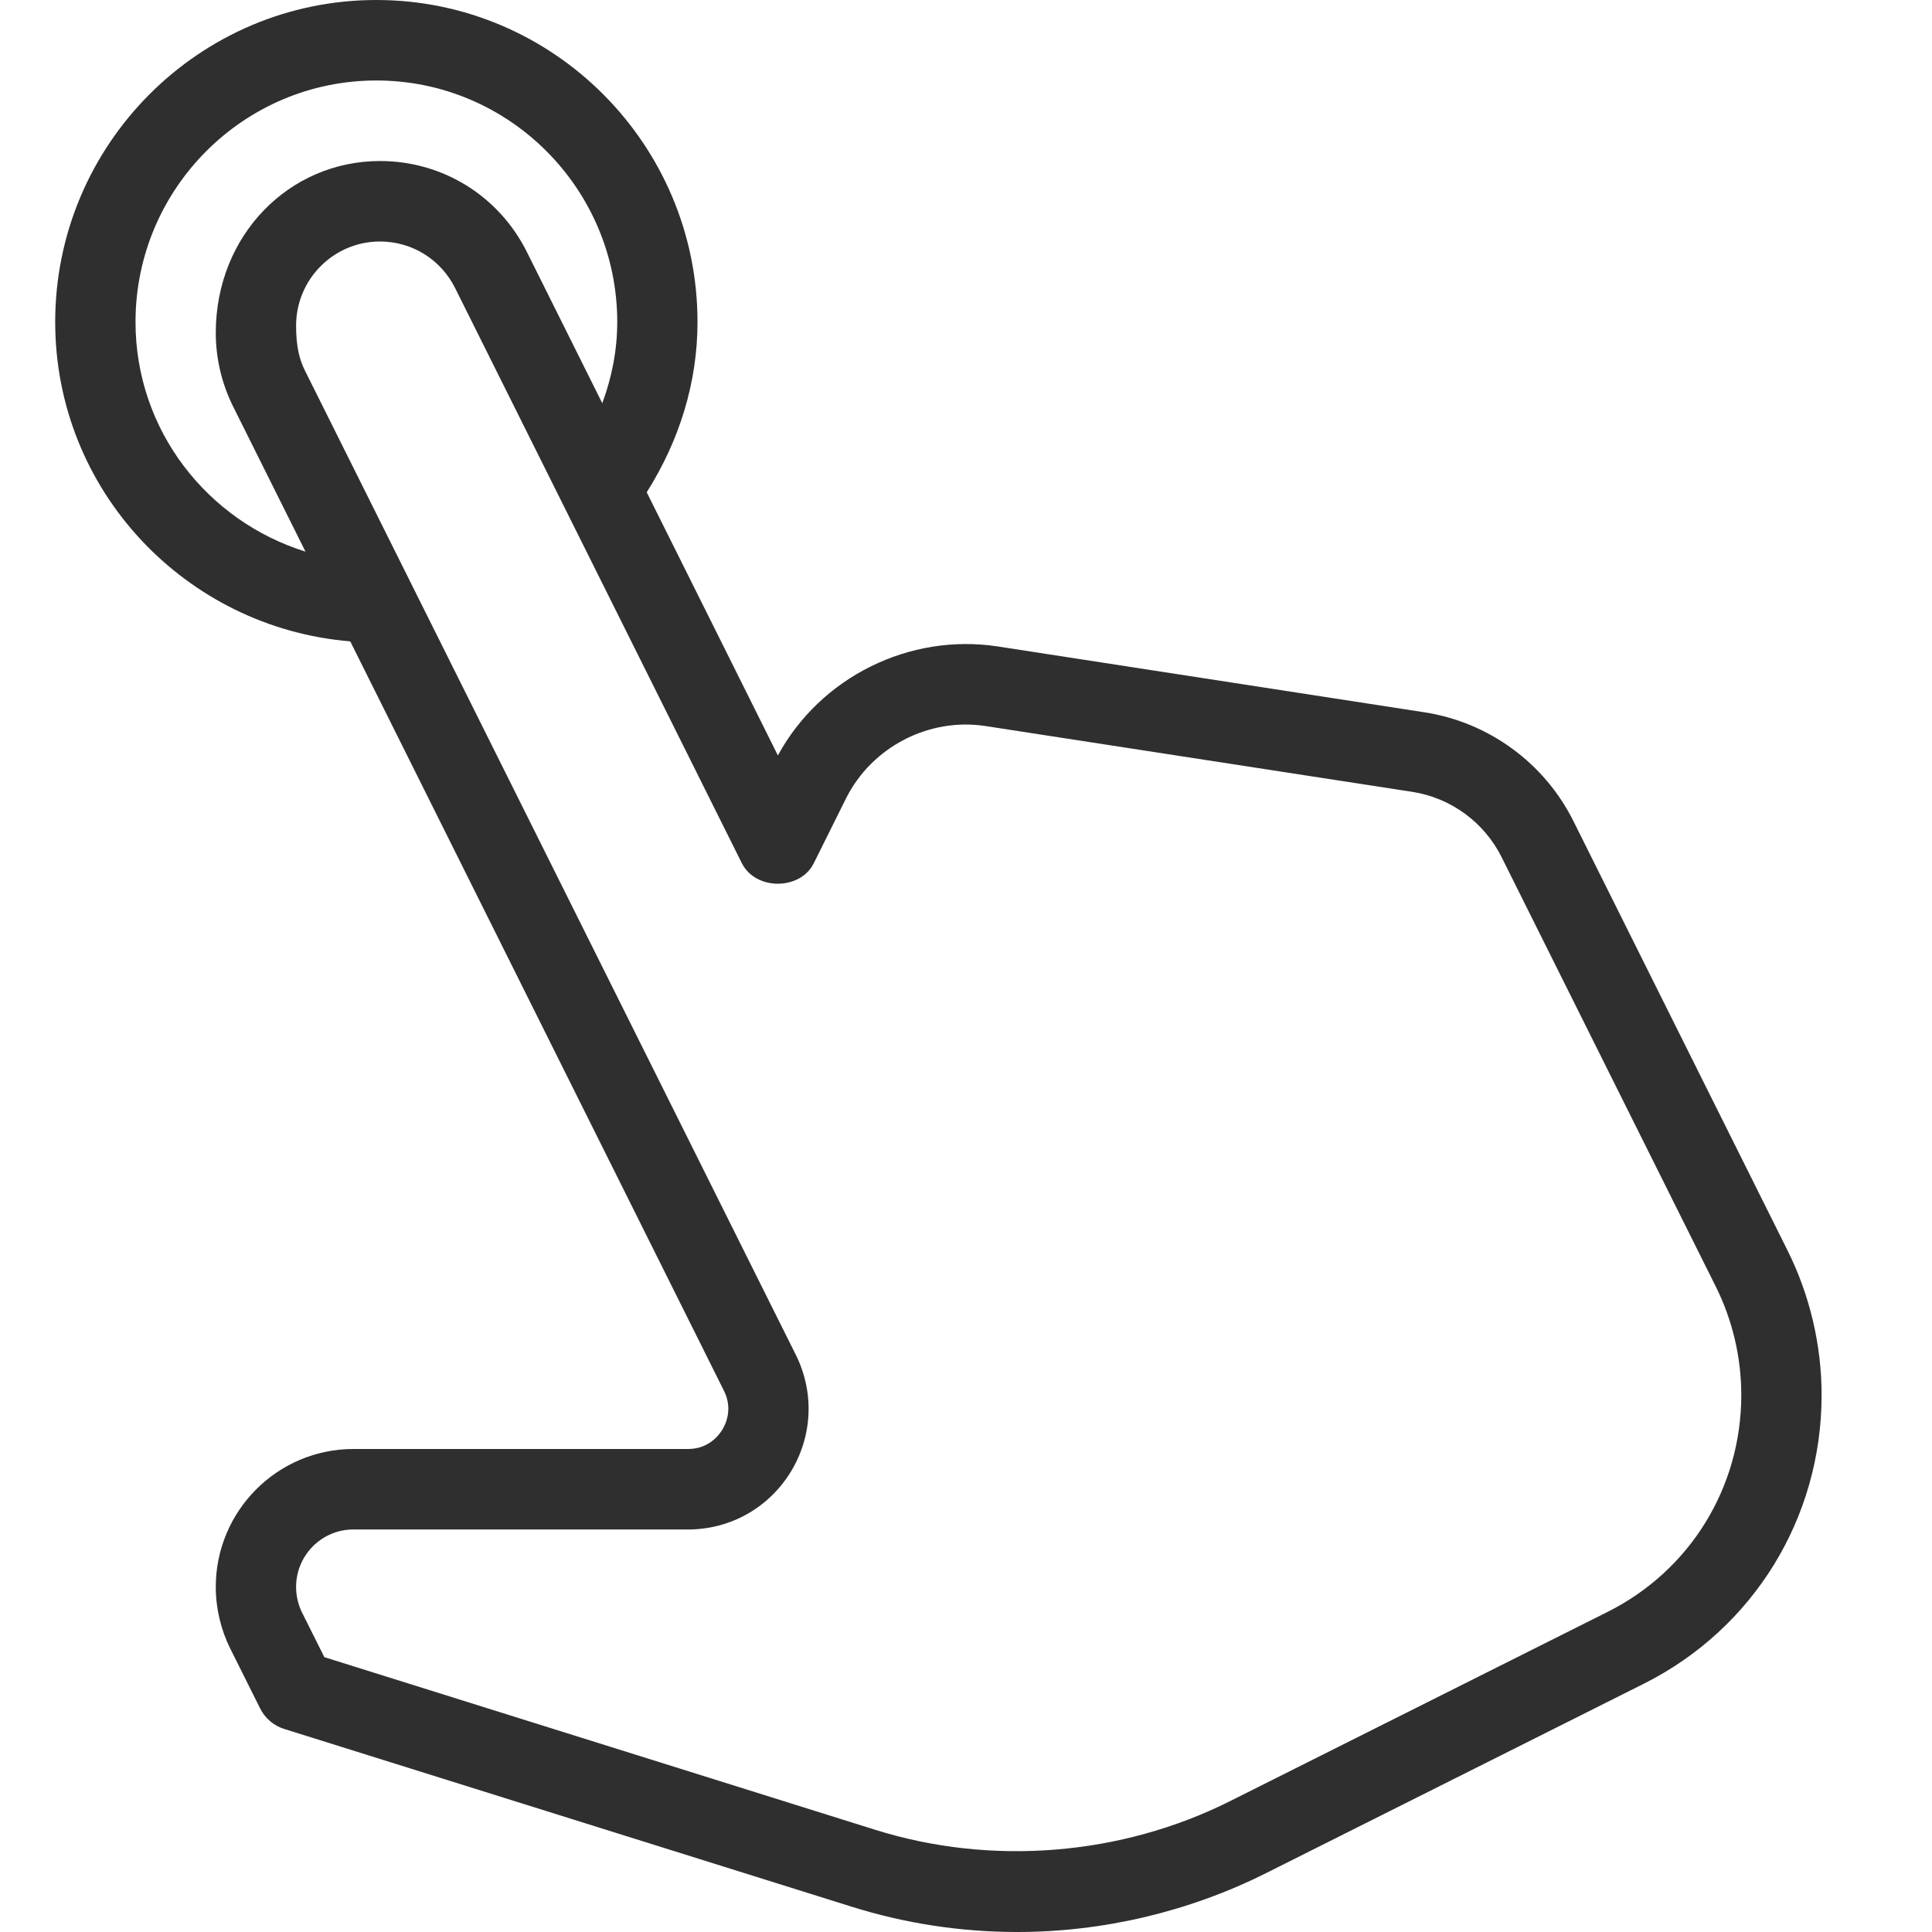 <svg width="35" height="35" viewBox="0 0 35 35" fill="none" xmlns="http://www.w3.org/2000/svg">
<path d="M32.384 22.655L28.505 14.877C27.979 13.821 26.969 13.084 25.806 12.904L18.075 11.711H18.075C16.475 11.467 14.867 12.264 14.092 13.685L11.716 8.918C12.308 7.982 12.636 6.93 12.636 5.833C12.636 2.617 10.026 0 6.818 0C3.61 0 1 2.617 1 5.833C1 8.887 3.361 11.372 6.345 11.619L13.115 25.195C13.279 25.523 13.148 25.8 13.083 25.904C13.019 26.008 12.831 26.25 12.464 26.25H6.401C5.027 26.25 3.909 27.371 3.909 28.749C3.909 29.134 4 29.521 4.172 29.867L4.713 30.951C4.802 31.128 4.958 31.262 5.147 31.321L15.42 34.539C16.394 34.845 17.406 35 18.428 35C19.985 35 21.545 34.631 22.937 33.933L29.774 30.505C31.764 29.509 33 27.503 33 25.272C33 24.369 32.787 23.464 32.384 22.655ZM2.455 5.833C2.455 3.421 4.412 1.458 6.818 1.458C9.224 1.458 11.182 3.421 11.182 5.833C11.182 6.34 11.085 6.834 10.911 7.305L9.545 4.565C9.038 3.548 8.018 2.917 6.884 2.917C5.244 2.917 3.909 4.255 3.909 6.031C3.909 6.492 4.018 6.953 4.223 7.364L5.534 9.993C3.757 9.439 2.455 7.795 2.455 5.833ZM29.123 29.201L22.286 32.628C20.314 33.618 17.96 33.809 15.854 33.148L5.876 30.021L5.473 29.215C5.401 29.07 5.364 28.91 5.364 28.749C5.364 28.175 5.829 27.708 6.401 27.708H12.464C13.226 27.708 13.92 27.32 14.321 26.671C14.721 26.021 14.757 25.225 14.416 24.542L5.523 6.711C5.419 6.502 5.364 6.266 5.364 5.899C5.364 5.059 6.045 4.375 6.884 4.375C7.463 4.375 7.984 4.698 8.244 5.217L13.44 15.639C13.688 16.133 14.496 16.133 14.742 15.639L15.327 14.463C15.796 13.527 16.832 12.996 17.854 13.153L25.584 14.345C26.283 14.453 26.888 14.896 27.204 15.53L31.083 23.307C31.386 23.914 31.545 24.593 31.545 25.272C31.545 26.946 30.617 28.453 29.123 29.201Z" fill="#2F2F2F"/>
</svg>
